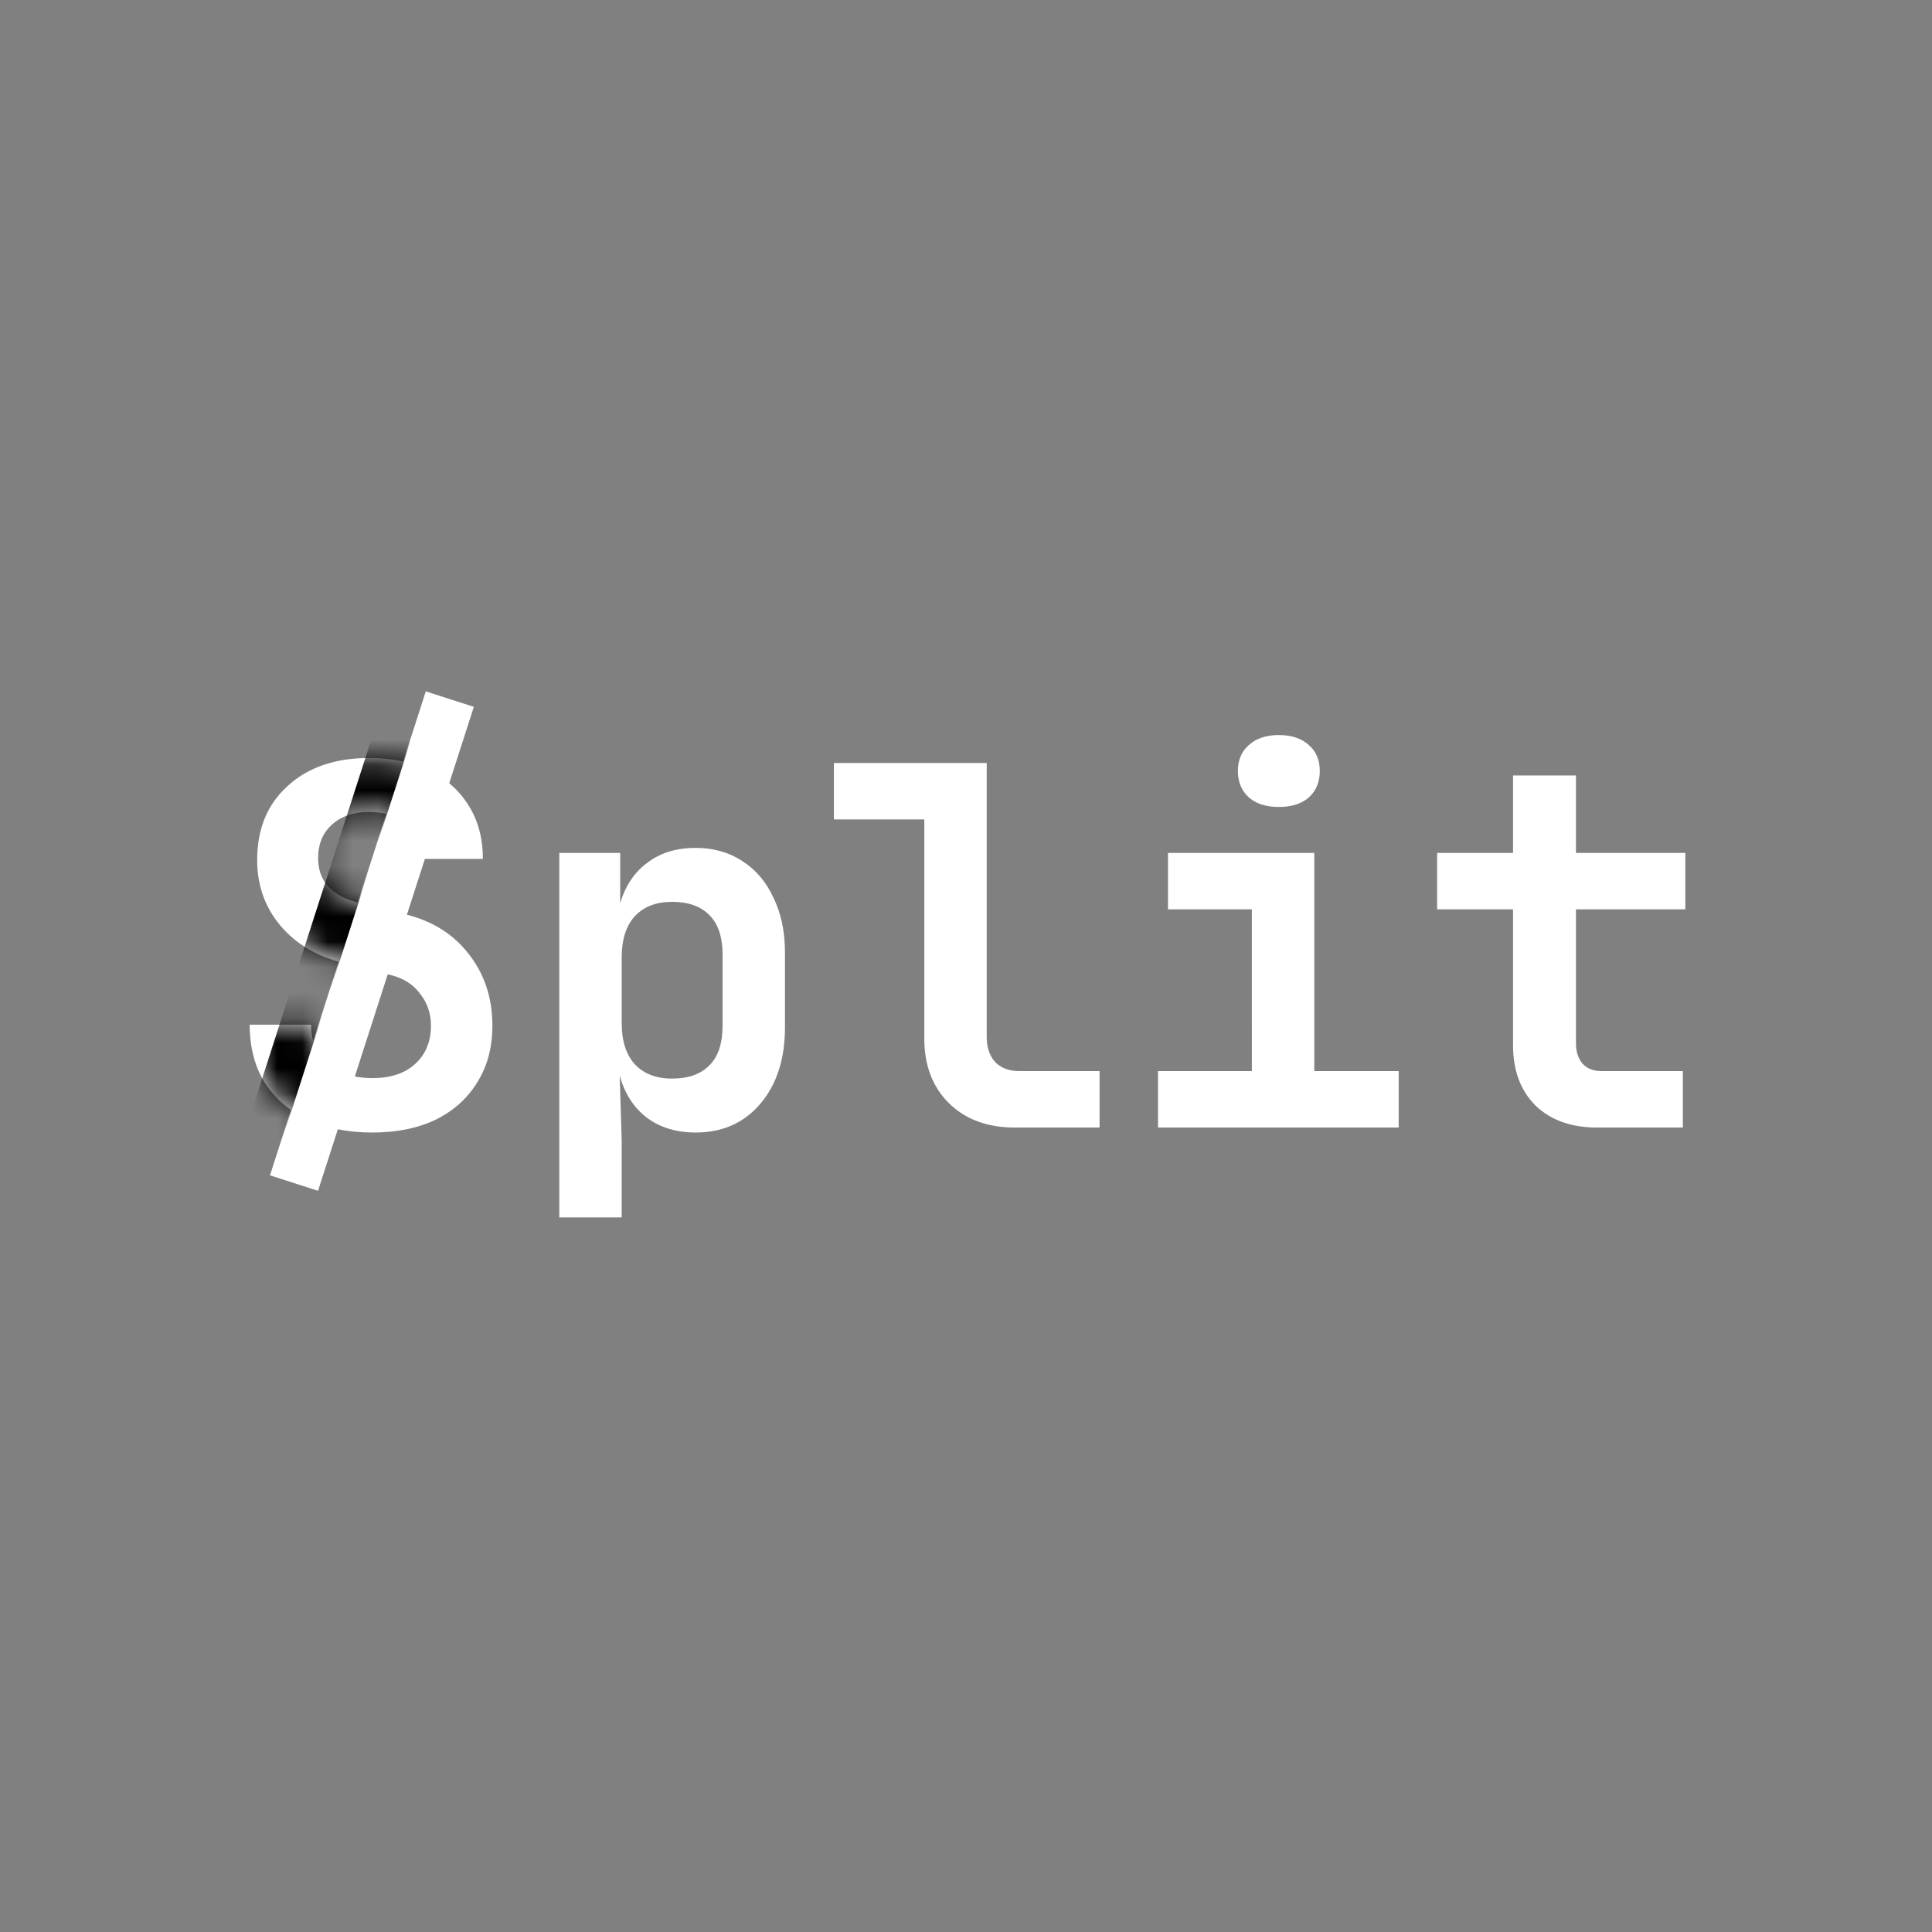 <?xml version="1.0" encoding="UTF-8" standalone="no"?>
<!-- Created with Inkscape (http://www.inkscape.org/) -->

<svg
   width="128mm"
   height="128mm"
   viewBox="0 0 128 128"
   version="1.1"
   id="svg1"
   xmlns="http://www.w3.org/2000/svg"
   xmlns:svg="http://www.w3.org/2000/svg">
  <rect x="0" y="0" width="128" height="128" fill="#808080" stroke="none"/>
  <defs
     id="defs1">
    <mask
       maskUnits="userSpaceOnUse"
       id="mask8">
      <path
         d="m 40.461,70.183 q -1.462,0 -2.568,-0.514 -1.087,-0.514 -1.699,-1.462 -0.593,-0.968 -0.593,-2.292 h 2.43 q 0,0.968 0.652,1.541 0.672,0.573 1.778,0.573 1.067,0 1.679,-0.553 0.632,-0.573 0.632,-1.521 0,-0.711 -0.415,-1.245 -0.395,-0.553 -1.146,-0.751 l -1.936,-0.494 q -1.561,-0.395 -2.469,-1.482 -0.909,-1.087 -0.909,-2.588 0,-1.837 1.205,-2.924 1.205,-1.106 3.22,-1.106 1.363,0 2.371,0.494 1.027,0.494 1.58,1.403 0.553,0.889 0.553,2.094 h -2.41 q 0,-0.83 -0.573,-1.343 -0.573,-0.514 -1.521,-0.514 -0.929,0 -1.482,0.514 -0.533,0.494 -0.533,1.304 0,0.672 0.375,1.106 0.395,0.435 1.087,0.632 l 1.995,0.494 q 1.6,0.395 2.509,1.58 0.929,1.185 0.929,2.825 0,1.284 -0.593,2.232 -0.573,0.948 -1.64,1.482 -1.067,0.514 -2.509,0.514 z m 7.389,3.358 V 59.12 h 2.41 v 1.995 q 0.296,-1.027 1.067,-1.6 0.77,-0.593 1.916,-0.593 1.047,0 1.837,0.514 0.81,0.514 1.245,1.462 0.454,0.929 0.454,2.173 v 2.944 q 0,1.877 -0.968,3.023 -0.968,1.146 -2.568,1.146 -1.146,0 -1.936,-0.593 -0.77,-0.593 -1.067,-1.659 l 0.079,2.568 v 3.042 z m 4.465,-5.492 q 0.948,0 1.462,-0.514 0.533,-0.514 0.533,-1.58 v -2.805 q 0,-1.067 -0.533,-1.58 -0.514,-0.514 -1.462,-0.514 -0.948,0 -1.482,0.573 -0.514,0.573 -0.514,1.62 v 2.608 q 0,1.047 0.514,1.62 0.533,0.573 1.482,0.573 z m 13.552,1.936 q -1.62,0 -2.608,-0.968 -0.968,-0.968 -0.968,-2.548 v -8.673 h -3.576 v -2.232 h 6.045 v 10.846 q 0,0.612 0.336,0.988 0.356,0.356 0.948,0.356 h 3.181 v 2.232 z m 5.67,0 v -2.232 h 3.714 v -6.401 h -3.319 v -2.232 h 5.788 v 8.633 h 3.339 v 2.232 z m 4.781,-12.683 q -0.751,0 -1.185,-0.375 -0.435,-0.395 -0.435,-1.047 0,-0.652 0.435,-1.027 0.435,-0.395 1.185,-0.395 0.751,0 1.185,0.395 0.435,0.375 0.435,1.027 0,0.652 -0.435,1.047 -0.435,0.375 -1.185,0.375 z m 12.584,12.683 q -1.521,0 -2.43,-0.869 -0.889,-0.889 -0.889,-2.39 v -5.374 h -3.003 v -2.232 h 3.003 v -3.062 h 2.489 v 3.062 h 4.326 v 2.232 h -4.326 v 5.314 q 0,0.474 0.257,0.79 0.277,0.296 0.751,0.296 h 3.22 v 2.232 z"
         id="path8"
         style="font-weight:bold;font-size:74.667px;font-family:'JetBrains Mono';-inkscape-font-specification:'JetBrains Mono, Bold';white-space:pre;fill:#ffffff;stroke:#ffffff;stroke-width:0.1;stroke-linejoin:round;paint-order:fill markers stroke"
         aria-label="Split" />
    </mask>
  </defs>
  <g
     id="layer1">
    <g
       id="g8"
       transform="matrix(1.672,0,0,1.672,-43.006,-42.442)">
      <path
         d="m 50.202,183.035 q -5.525,0 -9.707,-1.941 -4.107,-1.941 -6.421,-5.525 -2.24,-3.659 -2.24,-8.661 h 9.184 q 0,3.659 2.464,5.824 2.539,2.165 6.72,2.165 4.032,0 6.347,-2.091 2.389,-2.165 2.389,-5.749 0,-2.688 -1.568,-4.704 -1.493,-2.091 -4.331,-2.837 l -7.317,-1.867 q -5.899,-1.493 -9.333,-5.6 -3.435,-4.107 -3.435,-9.781 0,-6.944 4.555,-11.051 4.555,-4.181 12.171,-4.181 5.152,0 8.96,1.867 3.883,1.867 5.973,5.301 2.091,3.36 2.091,7.915 h -9.109 q 0,-3.136 -2.165,-5.077 -2.165,-1.941 -5.749,-1.941 -3.509,0 -5.6,1.941 -2.016,1.867 -2.016,4.928 0,2.539 1.419,4.181 1.493,1.643 4.107,2.389 l 7.541,1.867 q 6.048,1.493 9.483,5.973 3.509,4.48 3.509,10.677 0,4.853 -2.24,8.437 -2.165,3.584 -6.197,5.6 -4.032,1.941 -9.483,1.941 z m 27.925,12.693 v -54.507 h 9.109 v 7.541 q 1.12,-3.883 4.032,-6.048 2.912,-2.24 7.243,-2.24 3.957,0 6.944,1.941 3.061,1.941 4.704,5.525 1.717,3.509 1.717,8.213 v 11.125 q 0,7.093 -3.659,11.424 -3.659,4.331 -9.707,4.331 -4.331,0 -7.317,-2.24 -2.912,-2.24 -4.032,-6.272 l 0.299,9.707 v 11.499 z m 16.875,-20.757 q 3.584,0 5.525,-1.941 2.016,-1.941 2.016,-5.973 v -10.603 q 0,-4.032 -2.016,-5.973 -1.941,-1.941 -5.525,-1.941 -3.584,0 -5.6,2.165 -1.941,2.165 -1.941,6.123 v 9.856 q 0,3.957 1.941,6.123 2.016,2.165 5.6,2.165 z m 51.221,7.317 q -6.123,0 -9.856,-3.659 -3.659,-3.659 -3.659,-9.632 v -32.779 h -13.515 v -8.437 h 22.848 v 40.992 q 0,2.315 1.269,3.733 1.344,1.344 3.584,1.344 h 12.021 v 8.437 z m 21.429,0 v -8.437 h 14.037 V 149.659 h -12.544 v -8.437 h 21.877 v 32.629 h 12.619 v 8.437 z m 18.069,-47.936 q -2.837,0 -4.48,-1.419 -1.643,-1.493 -1.643,-3.957 0,-2.464 1.643,-3.883 1.643,-1.493 4.48,-1.493 2.837,0 4.48,1.493 1.643,1.419 1.643,3.883 0,2.464 -1.643,3.957 -1.643,1.419 -4.48,1.419 z m 47.563,47.936 q -5.749,0 -9.184,-3.285 -3.36,-3.36 -3.36,-9.035 V 149.659 h -11.349 v -8.437 h 11.349 v -11.573 h 9.408 v 11.573 h 16.352 v 8.437 H 230.149 v 20.085 q 0,1.792 0.971,2.987 1.045,1.12 2.837,1.12 h 12.171 v 8.437 z"
         id="text1"
         style="font-weight:bold;font-size:74.667px;font-family:'JetBrains Mono';-inkscape-font-specification:'JetBrains Mono, Bold';white-space:pre;fill:#ffffff;stroke:#000000;stroke-width:0;stroke-linejoin:round;paint-order:fill markers stroke"
         transform="matrix(0.265,0,0,0.265,27.179,21.756)"
         aria-label="Split" />
      <path
         style="fill:none;fill-opacity:1;stroke:#ffffff;stroke-width:2;stroke-linejoin:round;stroke-dasharray:none;stroke-opacity:1;paint-order:fill markers stroke"
         d="M 43.545,53.086 37.371,72.263"
         id="path1" />
      <path
         style="fill:none;fill-opacity:1;stroke:#000000;stroke-width:1.5;stroke-linejoin:round;stroke-dasharray:none;stroke-opacity:1;paint-order:fill markers stroke"
         d="M 41.908,52.557 35.734,71.734"
         id="path2"
         mask="url(#mask8)" />
    </g>
  </g>
</svg>
